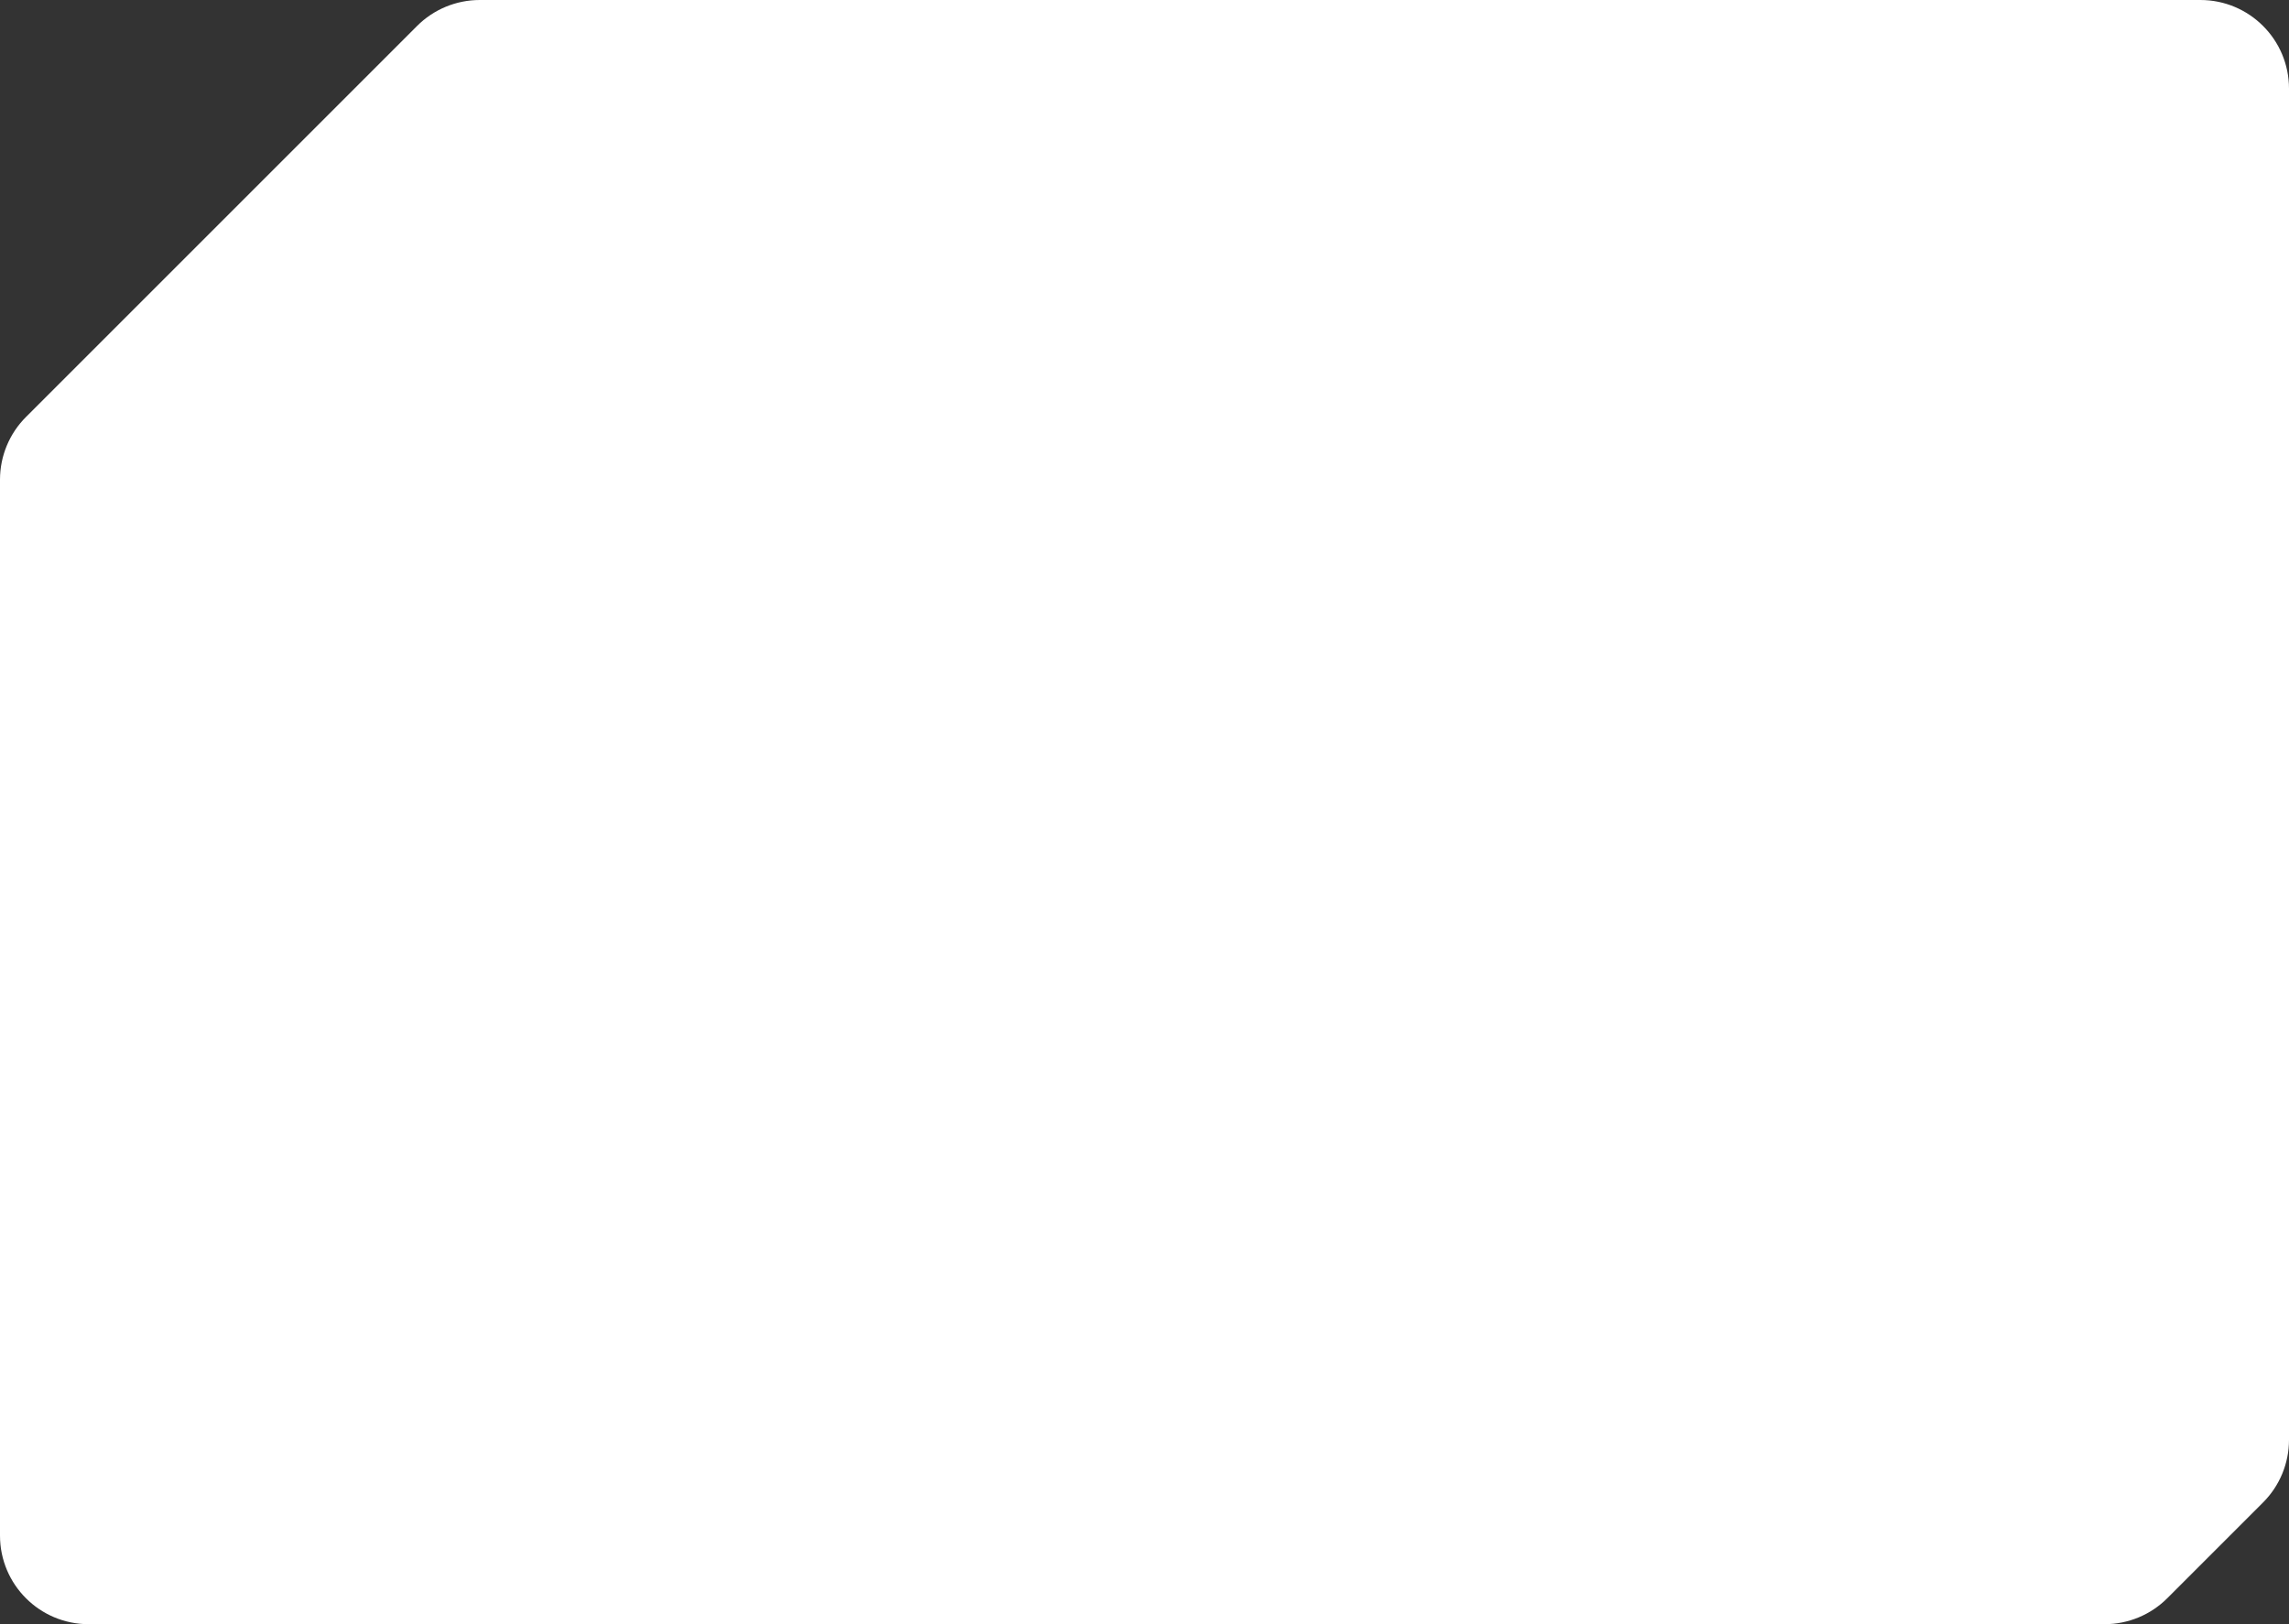 <svg width="100%" height="100%" preserveAspectRatio="none" viewBox="0 0 155 110" fill="none" xmlns="http://www.w3.org/2000/svg">
<rect x="0" y="0" width="155" height="110" fill="#333333" stroke="none"/>
<path d="M28.243 1.757C29.368 0.632 30.894 0 32.485 0H149C152.314 0 155 2.686 155 6V97.515C155 99.106 154.368 100.632 153.243 101.757L146.757 108.243C145.632 109.368 144.106 110 142.515 110H6C2.686 110 0 107.314 0 104V32.485C0 30.894 0.632 29.368 1.757 28.243L28.243 1.757Z" fill="white"/>
</svg>
